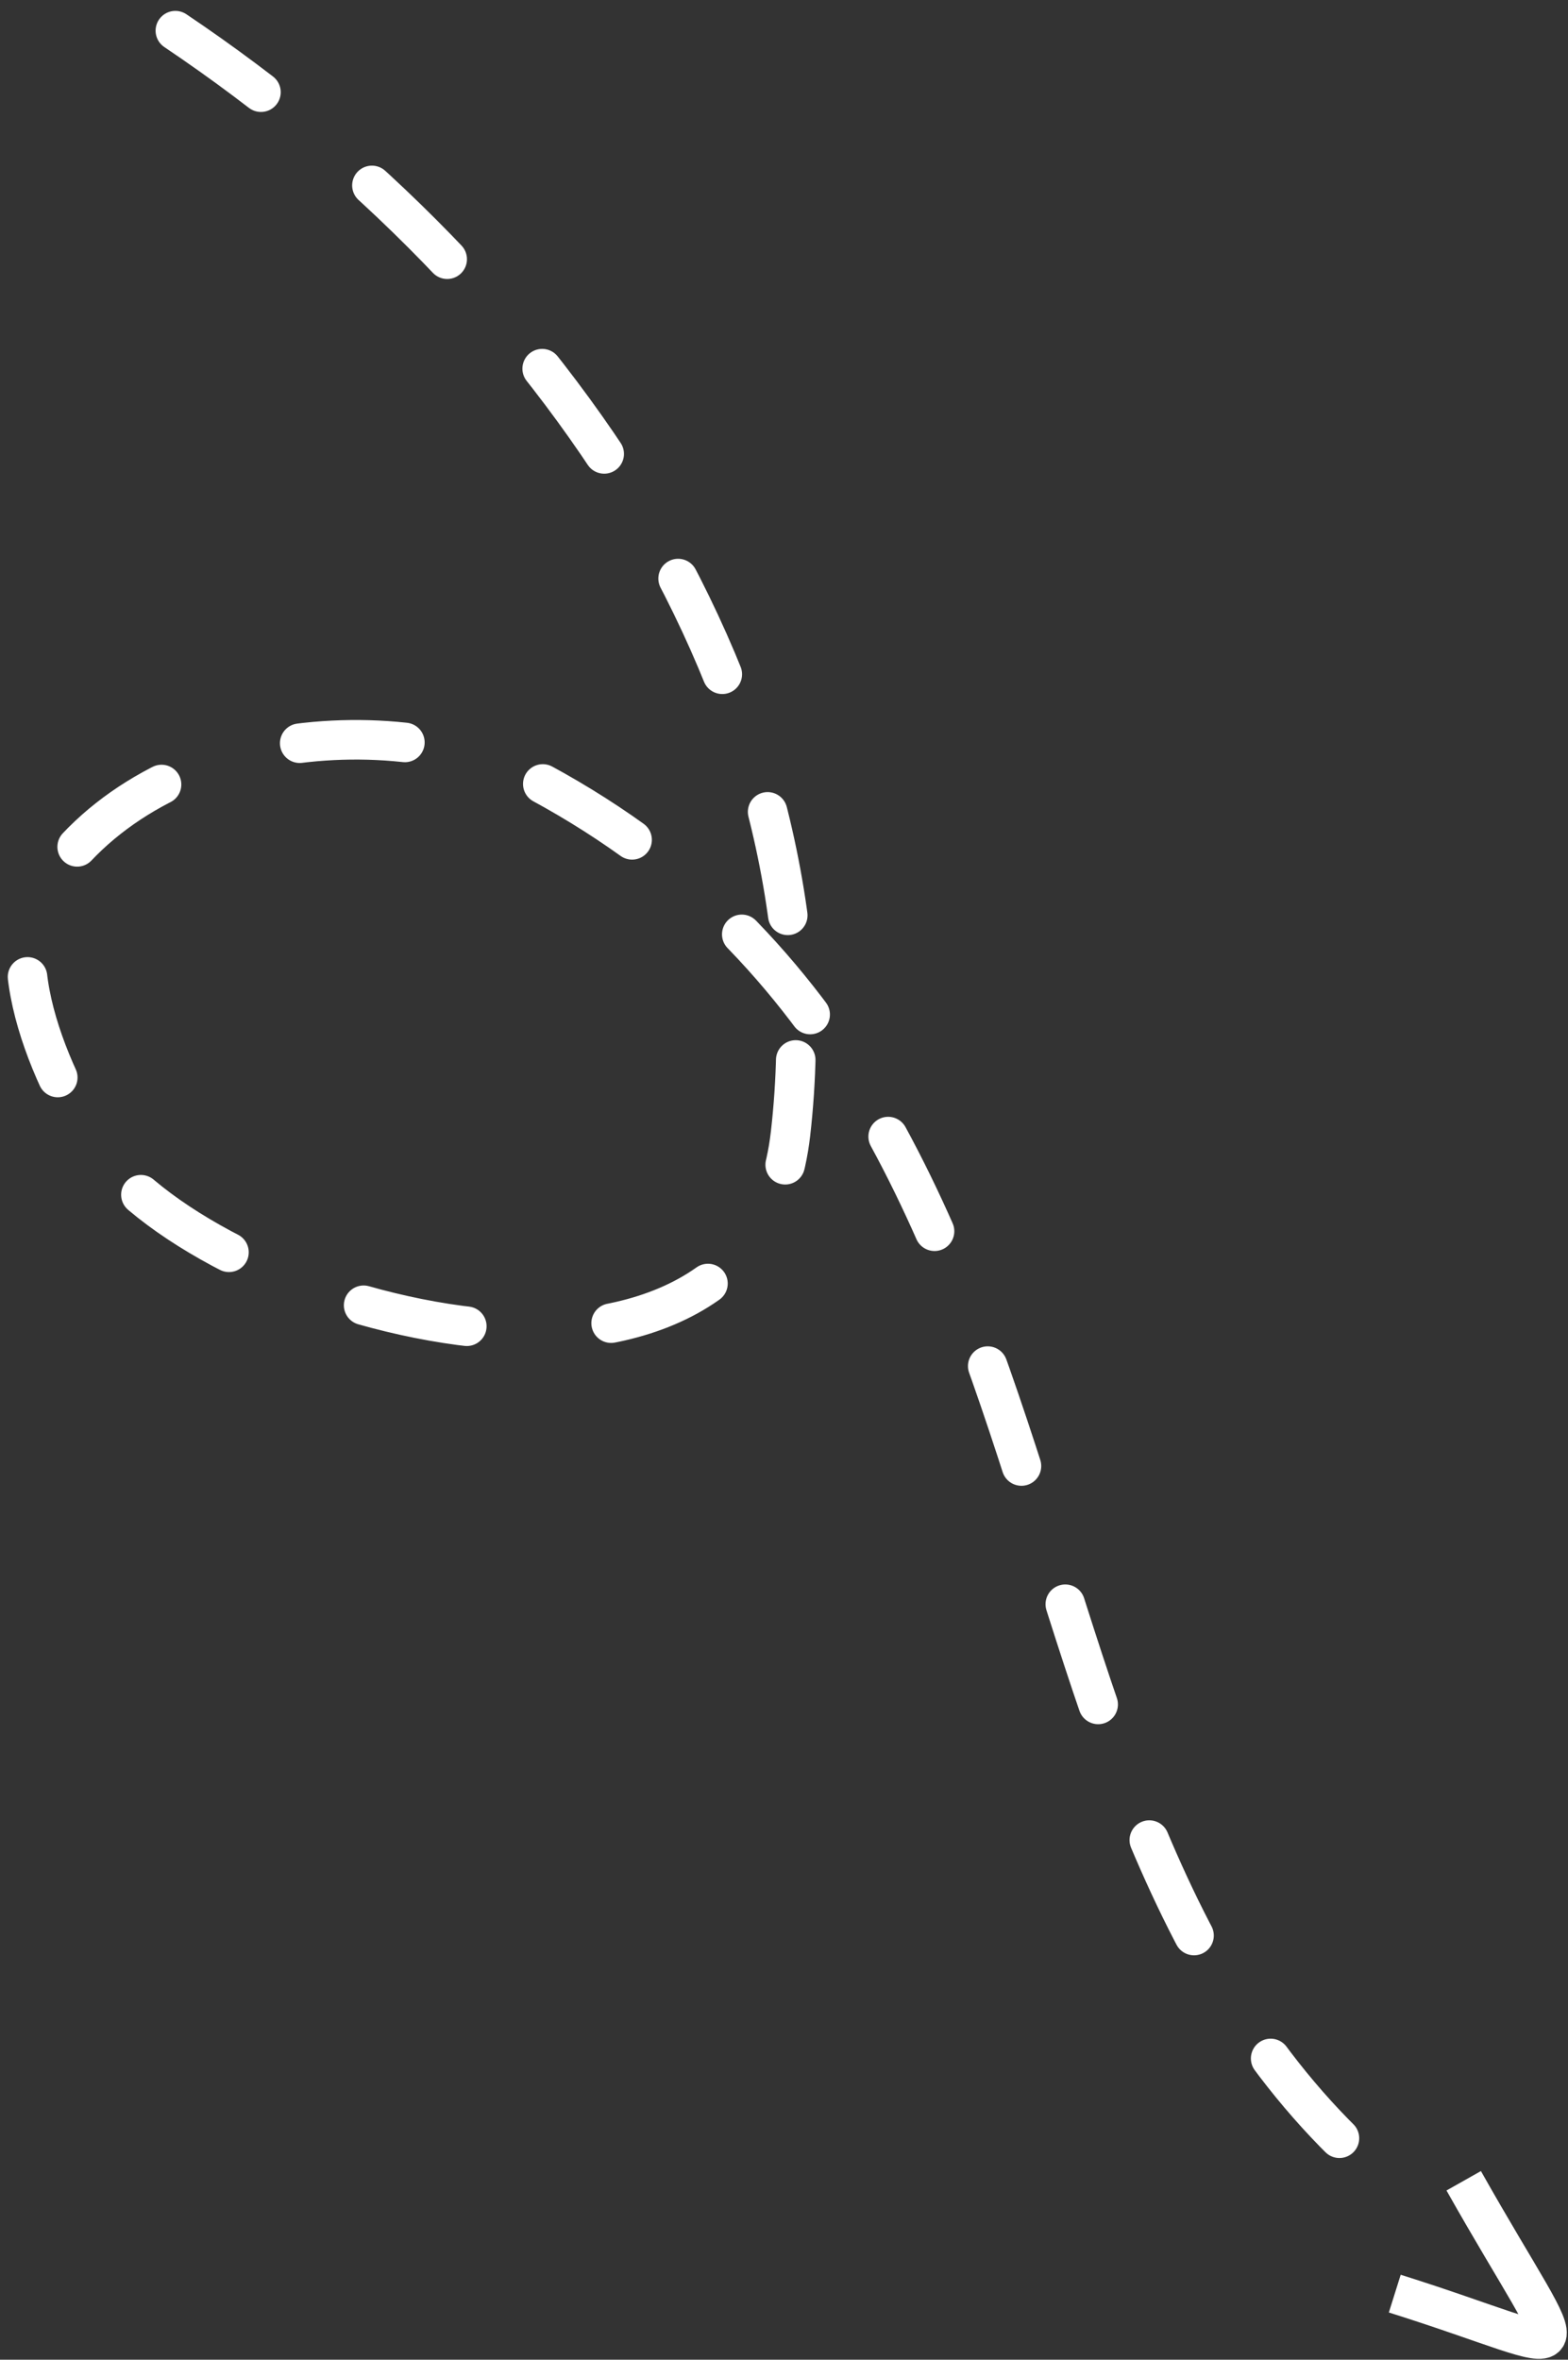<svg xmlns="http://www.w3.org/2000/svg" xmlns:xlink="http://www.w3.org/1999/xlink" width="119" height="179" version="1.1" viewBox="0 0 119 179"><rect x="0" y="0" width="119" height="179" fill="#333333" stroke="none"/><title>Group 6</title><desc>Created with Sketch.</desc><g id="001_home_v1" fill="none" fill-rule="evenodd" stroke="none" stroke-width="1"><g id="001a_VD_home_desktophd_v3" stroke="#FFF" stroke-width="3" transform="translate(-359, -338)"><g id="Our-story" transform="translate(265, 312)"><g id="Group-6" transform="translate(95, 28)"><path id="Path-3-Copy-2" stroke-dasharray="8 11 8 11" stroke-linecap="round" stroke-linejoin="round" d="M12.309,0.326 C40.811,19.466 62.759,51.109 58.996,83.996 C56.208,108.363 17.748,98.211 7.502,86.498 C4.277,82.811 -1.317,71.804 1.996,66.062 C9.221,53.543 28.725,51.267 40,57.361 C86.053,82.255 70.828,141.941 109,167"/><path id="Path-4-Copy-2" d="M106.799,166 C121.692,171 122.04,168.669 106,176" transform="translate(112, 171) scale(-1, 1) rotate(-216) translate(-112, -171)"/></g></g></g></g></svg>